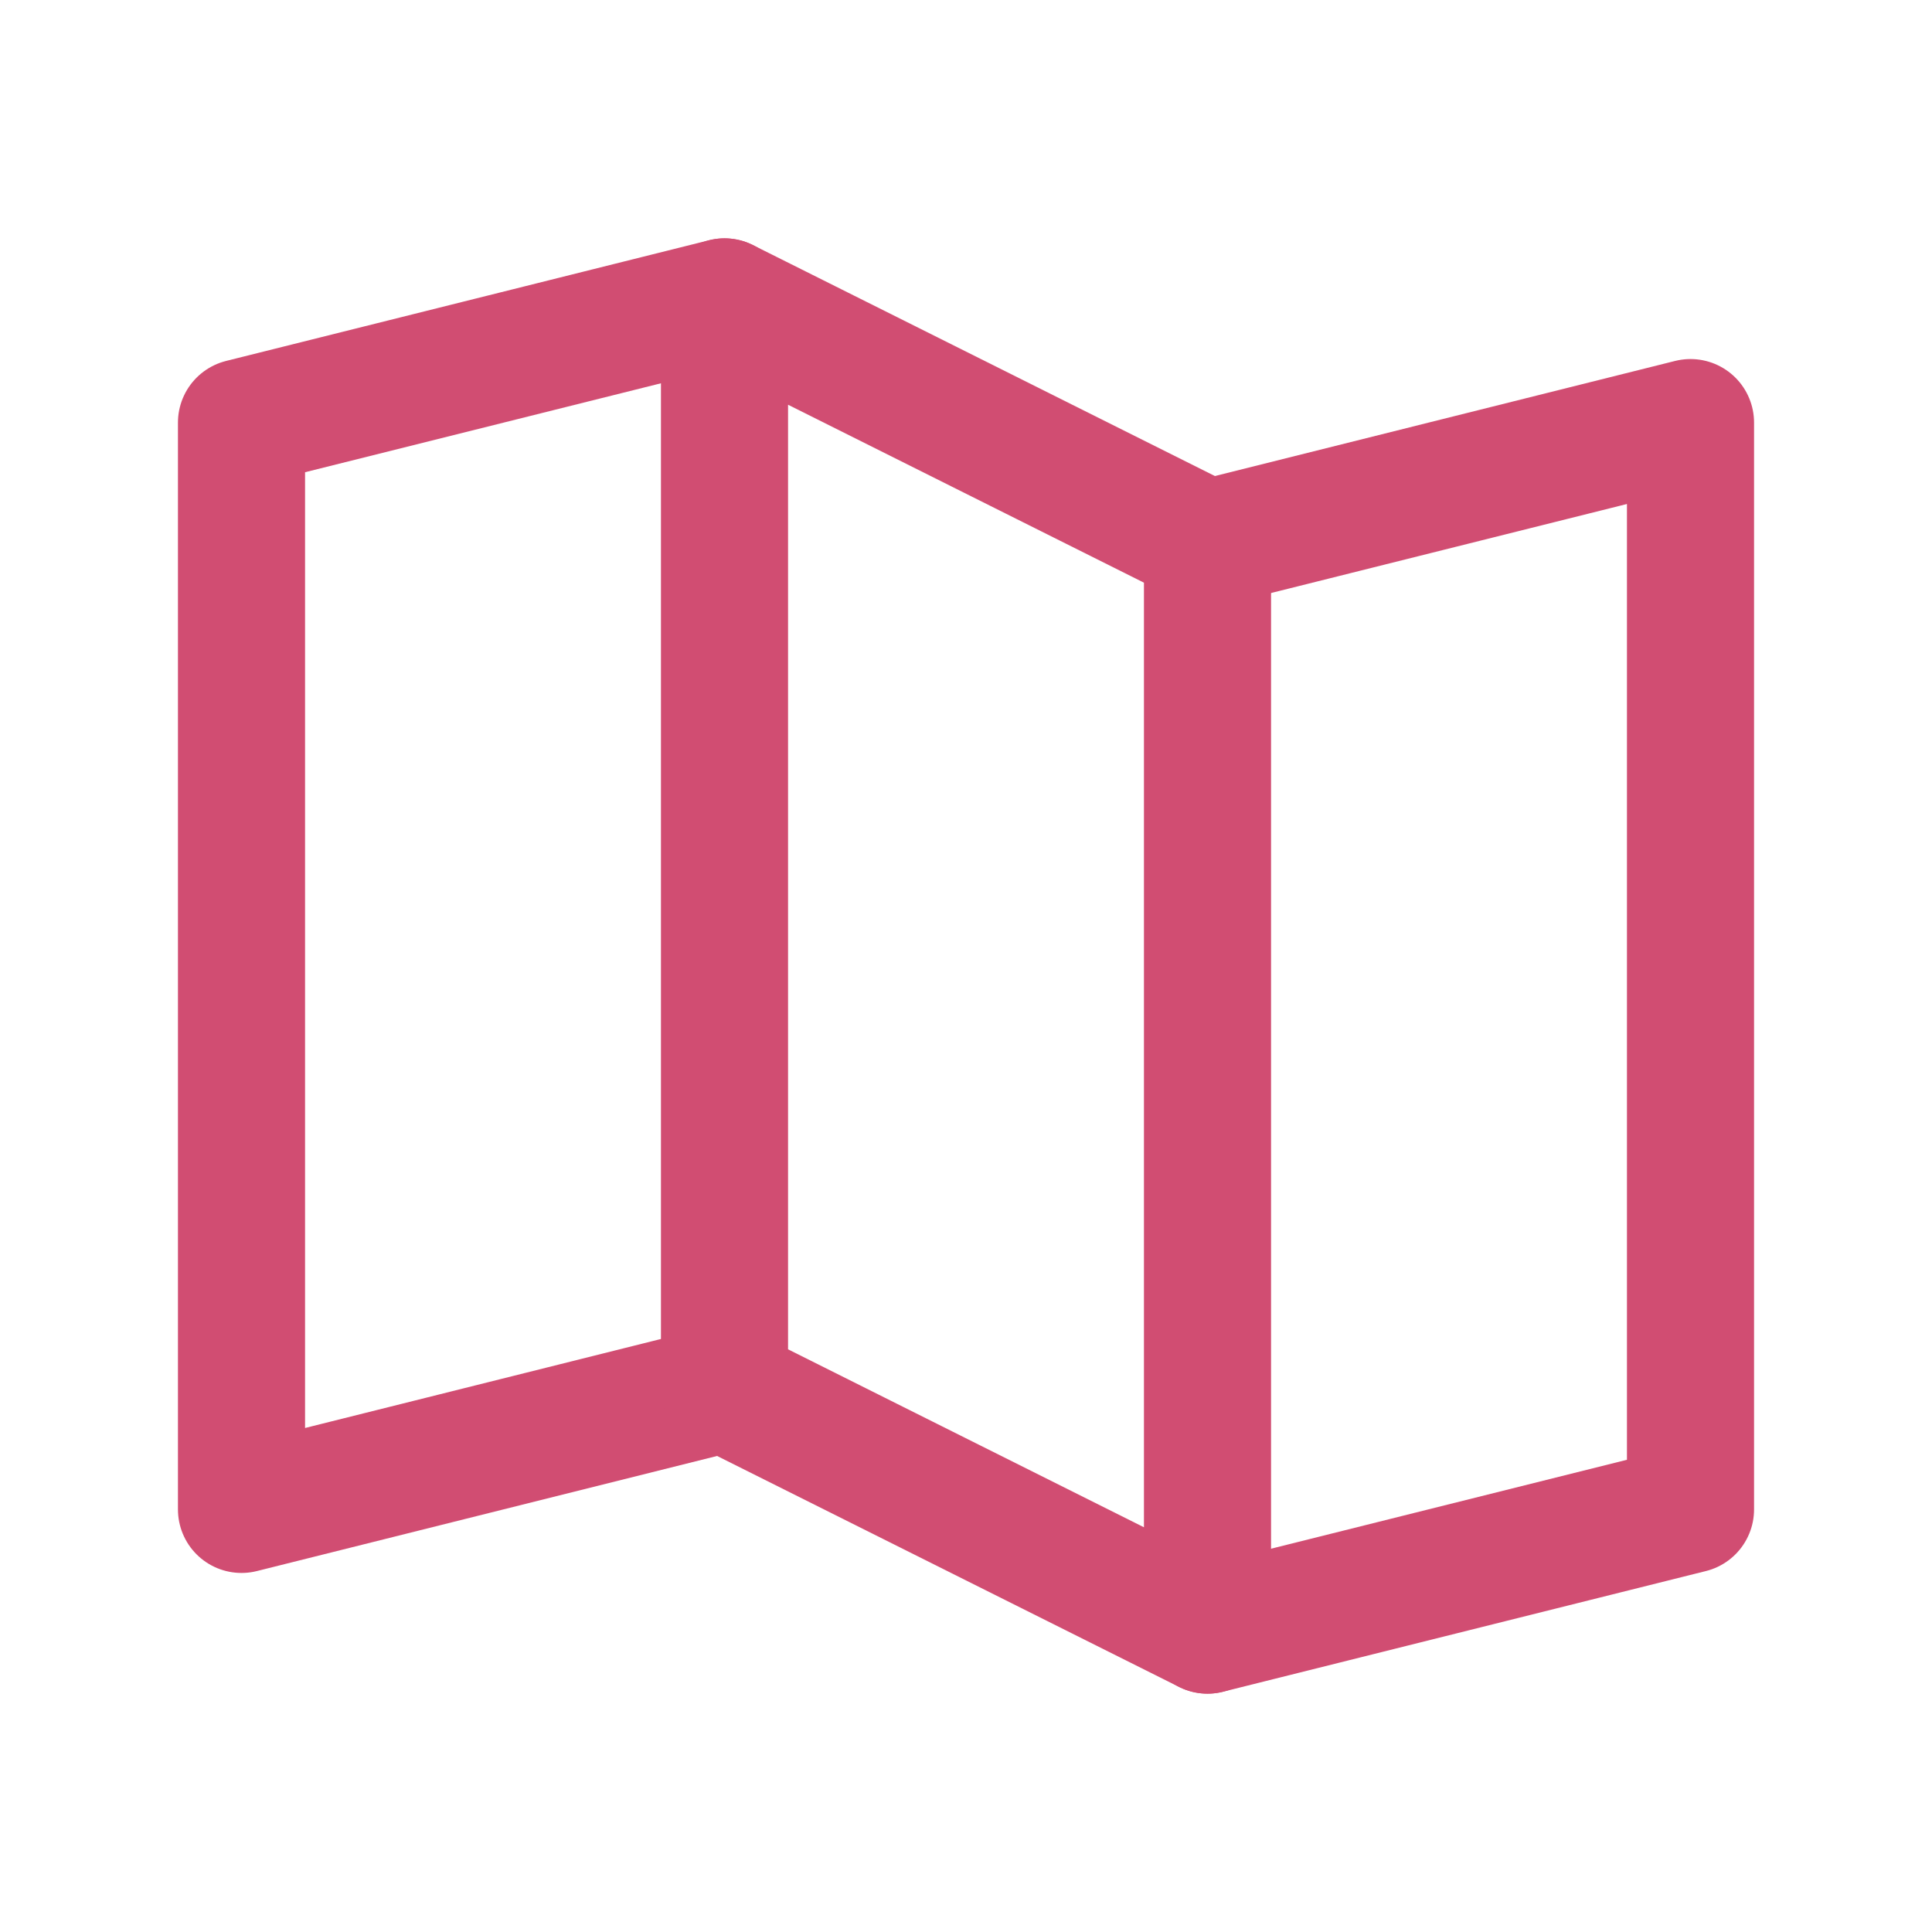 <svg width="38" height="38" viewBox="0 0 38 38" fill="none" xmlns="http://www.w3.org/2000/svg">
<path d="M14.25 27.312L4.75 29.688V8.312L14.25 5.938" stroke="#D14D72" stroke-width="2.5" stroke-linecap="round" stroke-linejoin="round"/>
<path d="M23.75 32.062L14.25 27.312V5.938L23.75 10.688V32.062Z" stroke="#D14D72" stroke-width="2.5" stroke-linecap="round" stroke-linejoin="round"/>
<path d="M23.75 10.688L33.25 8.312V29.688L23.75 32.062" stroke="#D14D72" stroke-width="2.5" stroke-linecap="round" stroke-linejoin="round"/>
</svg>
